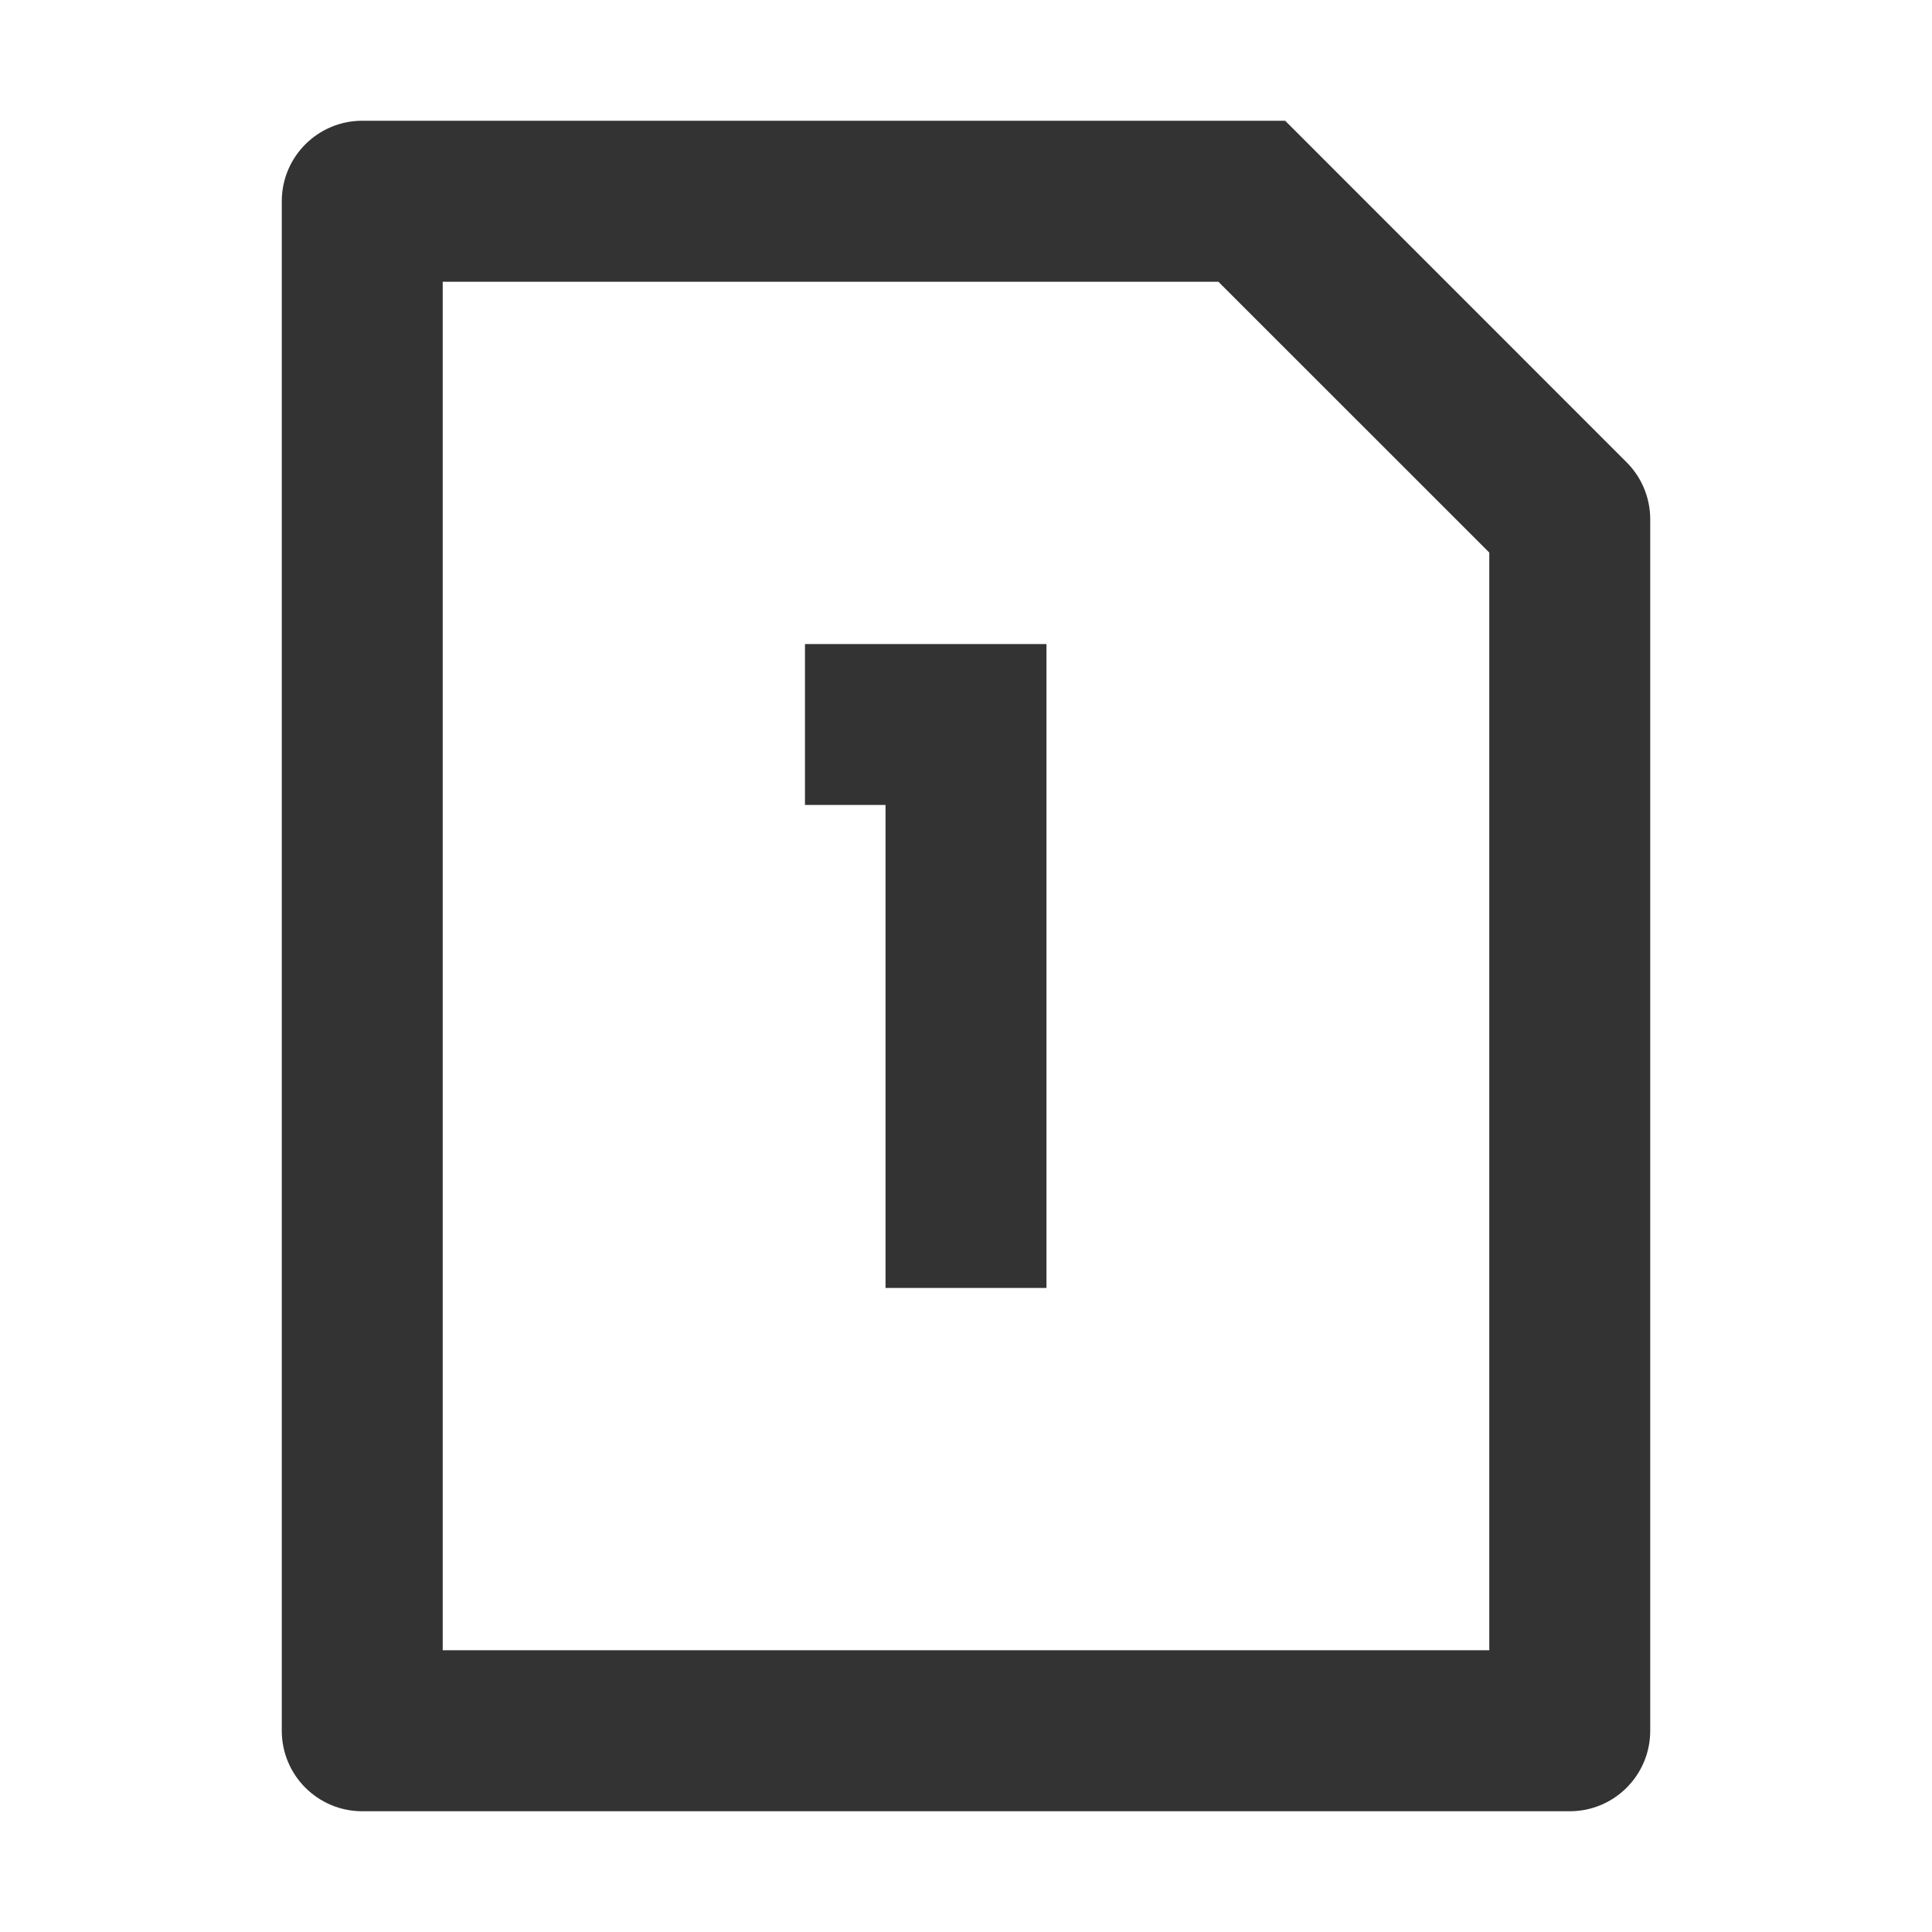<svg width="20" height="20" viewBox="0 0 20 20" fill="none" xmlns="http://www.w3.org/2000/svg">
<path fill-rule="evenodd" clip-rule="evenodd" d="M2.917 2.083C2.917 1.623 3.29 1.25 3.75 1.25H13.304L16.839 4.786C16.995 4.942 17.083 5.154 17.083 5.375V17.917C17.083 18.377 16.71 18.75 16.25 18.75H3.75C3.29 18.75 2.917 18.377 2.917 17.917V2.083ZM4.583 2.917V17.083H15.417V5.72L12.613 2.917H4.583ZM9.167 6.667H10.833V13.333H9.167V8.333H8.333V6.667H9.167Z" fill="#333333"/>
</svg>
